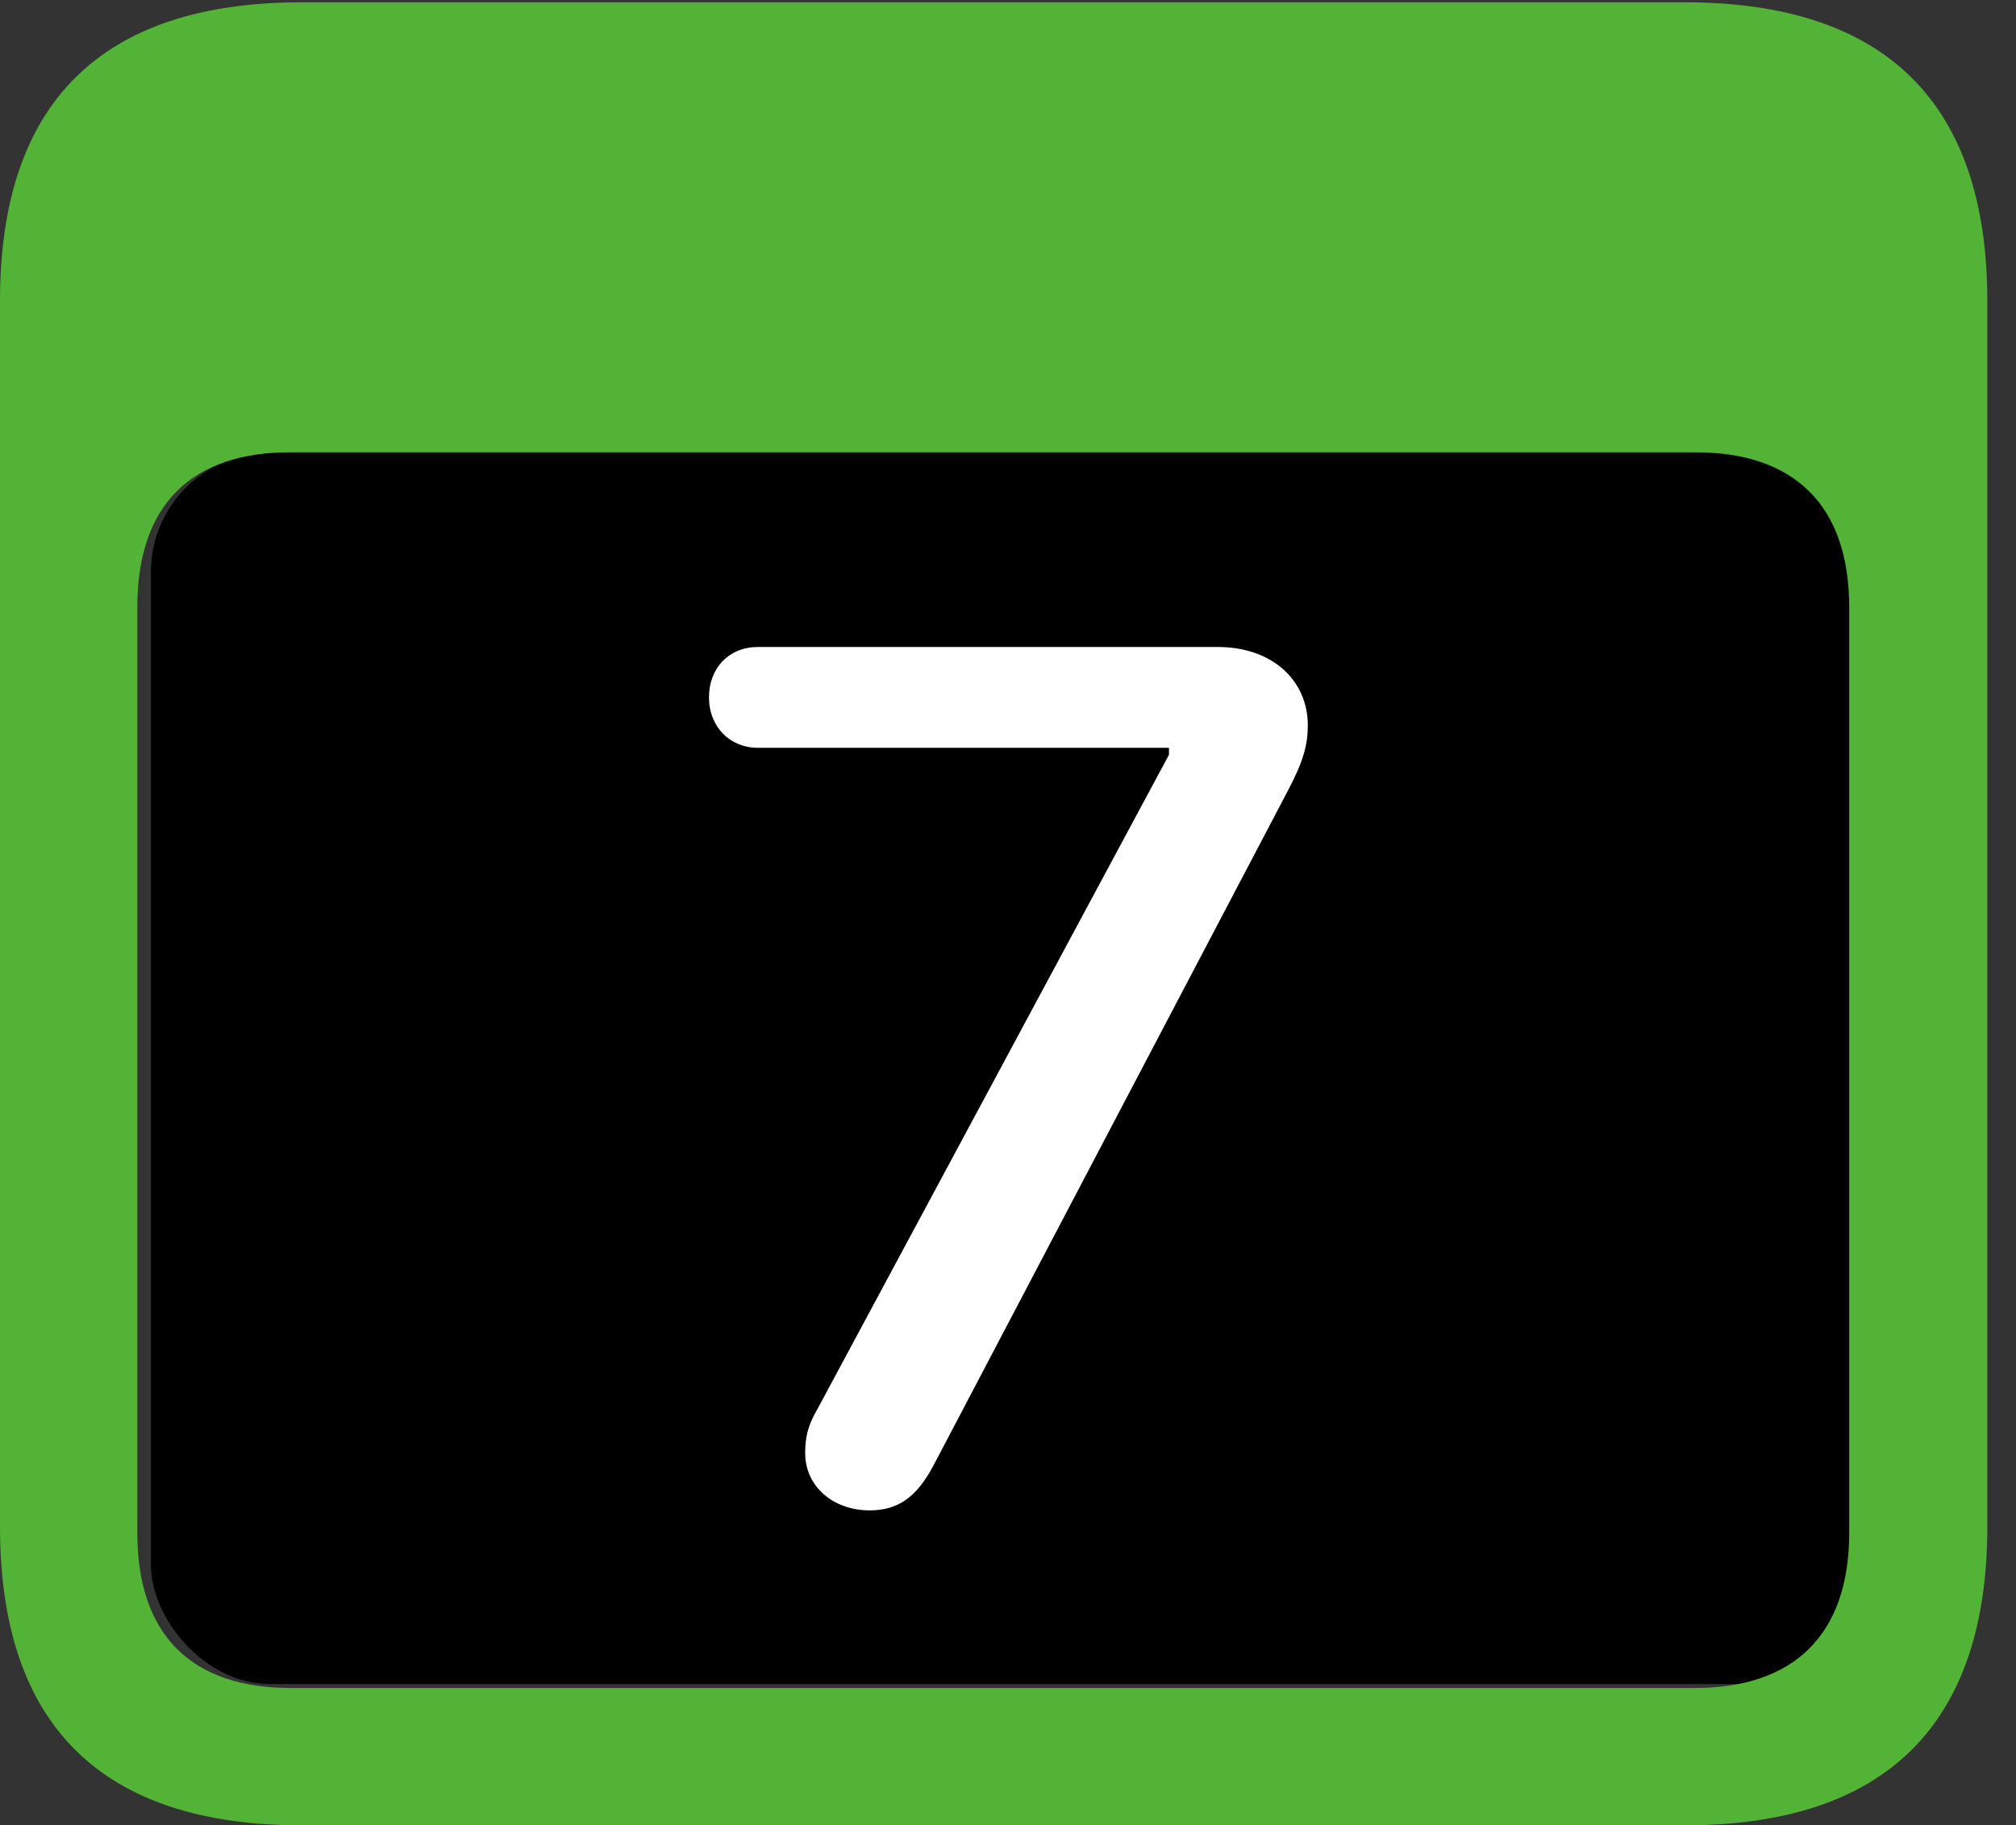 <?xml version="1.0" encoding="UTF-8"?>
<!--Generator: Apple Native CoreSVG 341-->
<!DOCTYPE svg
PUBLIC "-//W3C//DTD SVG 1.1//EN"
       "http://www.w3.org/Graphics/SVG/1.1/DTD/svg11.dtd">
<svg version="1.1" xmlns="http://www.w3.org/2000/svg" xmlns:xlink="http://www.w3.org/1999/xlink" viewBox="0 0 25.381 22.979">
 <rect x="0" y="0" width="25.381" height="22.979" fill="#333333" stroke="none"/>
 <g>
  <rect height="15.5" opacity="1" width="21.6" x="1.9" y="5.7" rx="1.5" fill="black"/>
  <path d="M3.799 22.979L21.211 22.979C23.74 22.979 25.02 21.709 25.02 19.219L25.02 3.789C25.02 1.299 23.74 0.029 21.211 0.029L3.799 0.029C1.279 0.029 0 1.289 0 3.789L0 19.219C0 21.719 1.279 22.979 3.799 22.979ZM3.662 21.25C2.412 21.25 1.729 20.586 1.729 19.297L1.729 7.646C1.729 6.348 2.412 5.693 3.662 5.693L21.338 5.693C22.578 5.693 23.281 6.348 23.281 7.646L23.281 19.297C23.281 20.586 22.578 21.25 21.338 21.25Z" fill="#53B336"/>
  <path d="M10.947 19.014C11.299 19.014 11.533 18.857 11.748 18.457L16.221 9.941C16.416 9.57 16.465 9.365 16.465 9.131C16.465 8.564 16.016 8.145 15.332 8.145L9.541 8.145C9.18 8.145 8.926 8.408 8.926 8.779C8.926 9.15 9.189 9.414 9.541 9.414L14.717 9.414L14.717 9.502L10.283 17.754C10.176 17.939 10.137 18.086 10.137 18.291C10.137 18.721 10.498 19.014 10.947 19.014Z" fill="white"/>
 </g>
</svg>